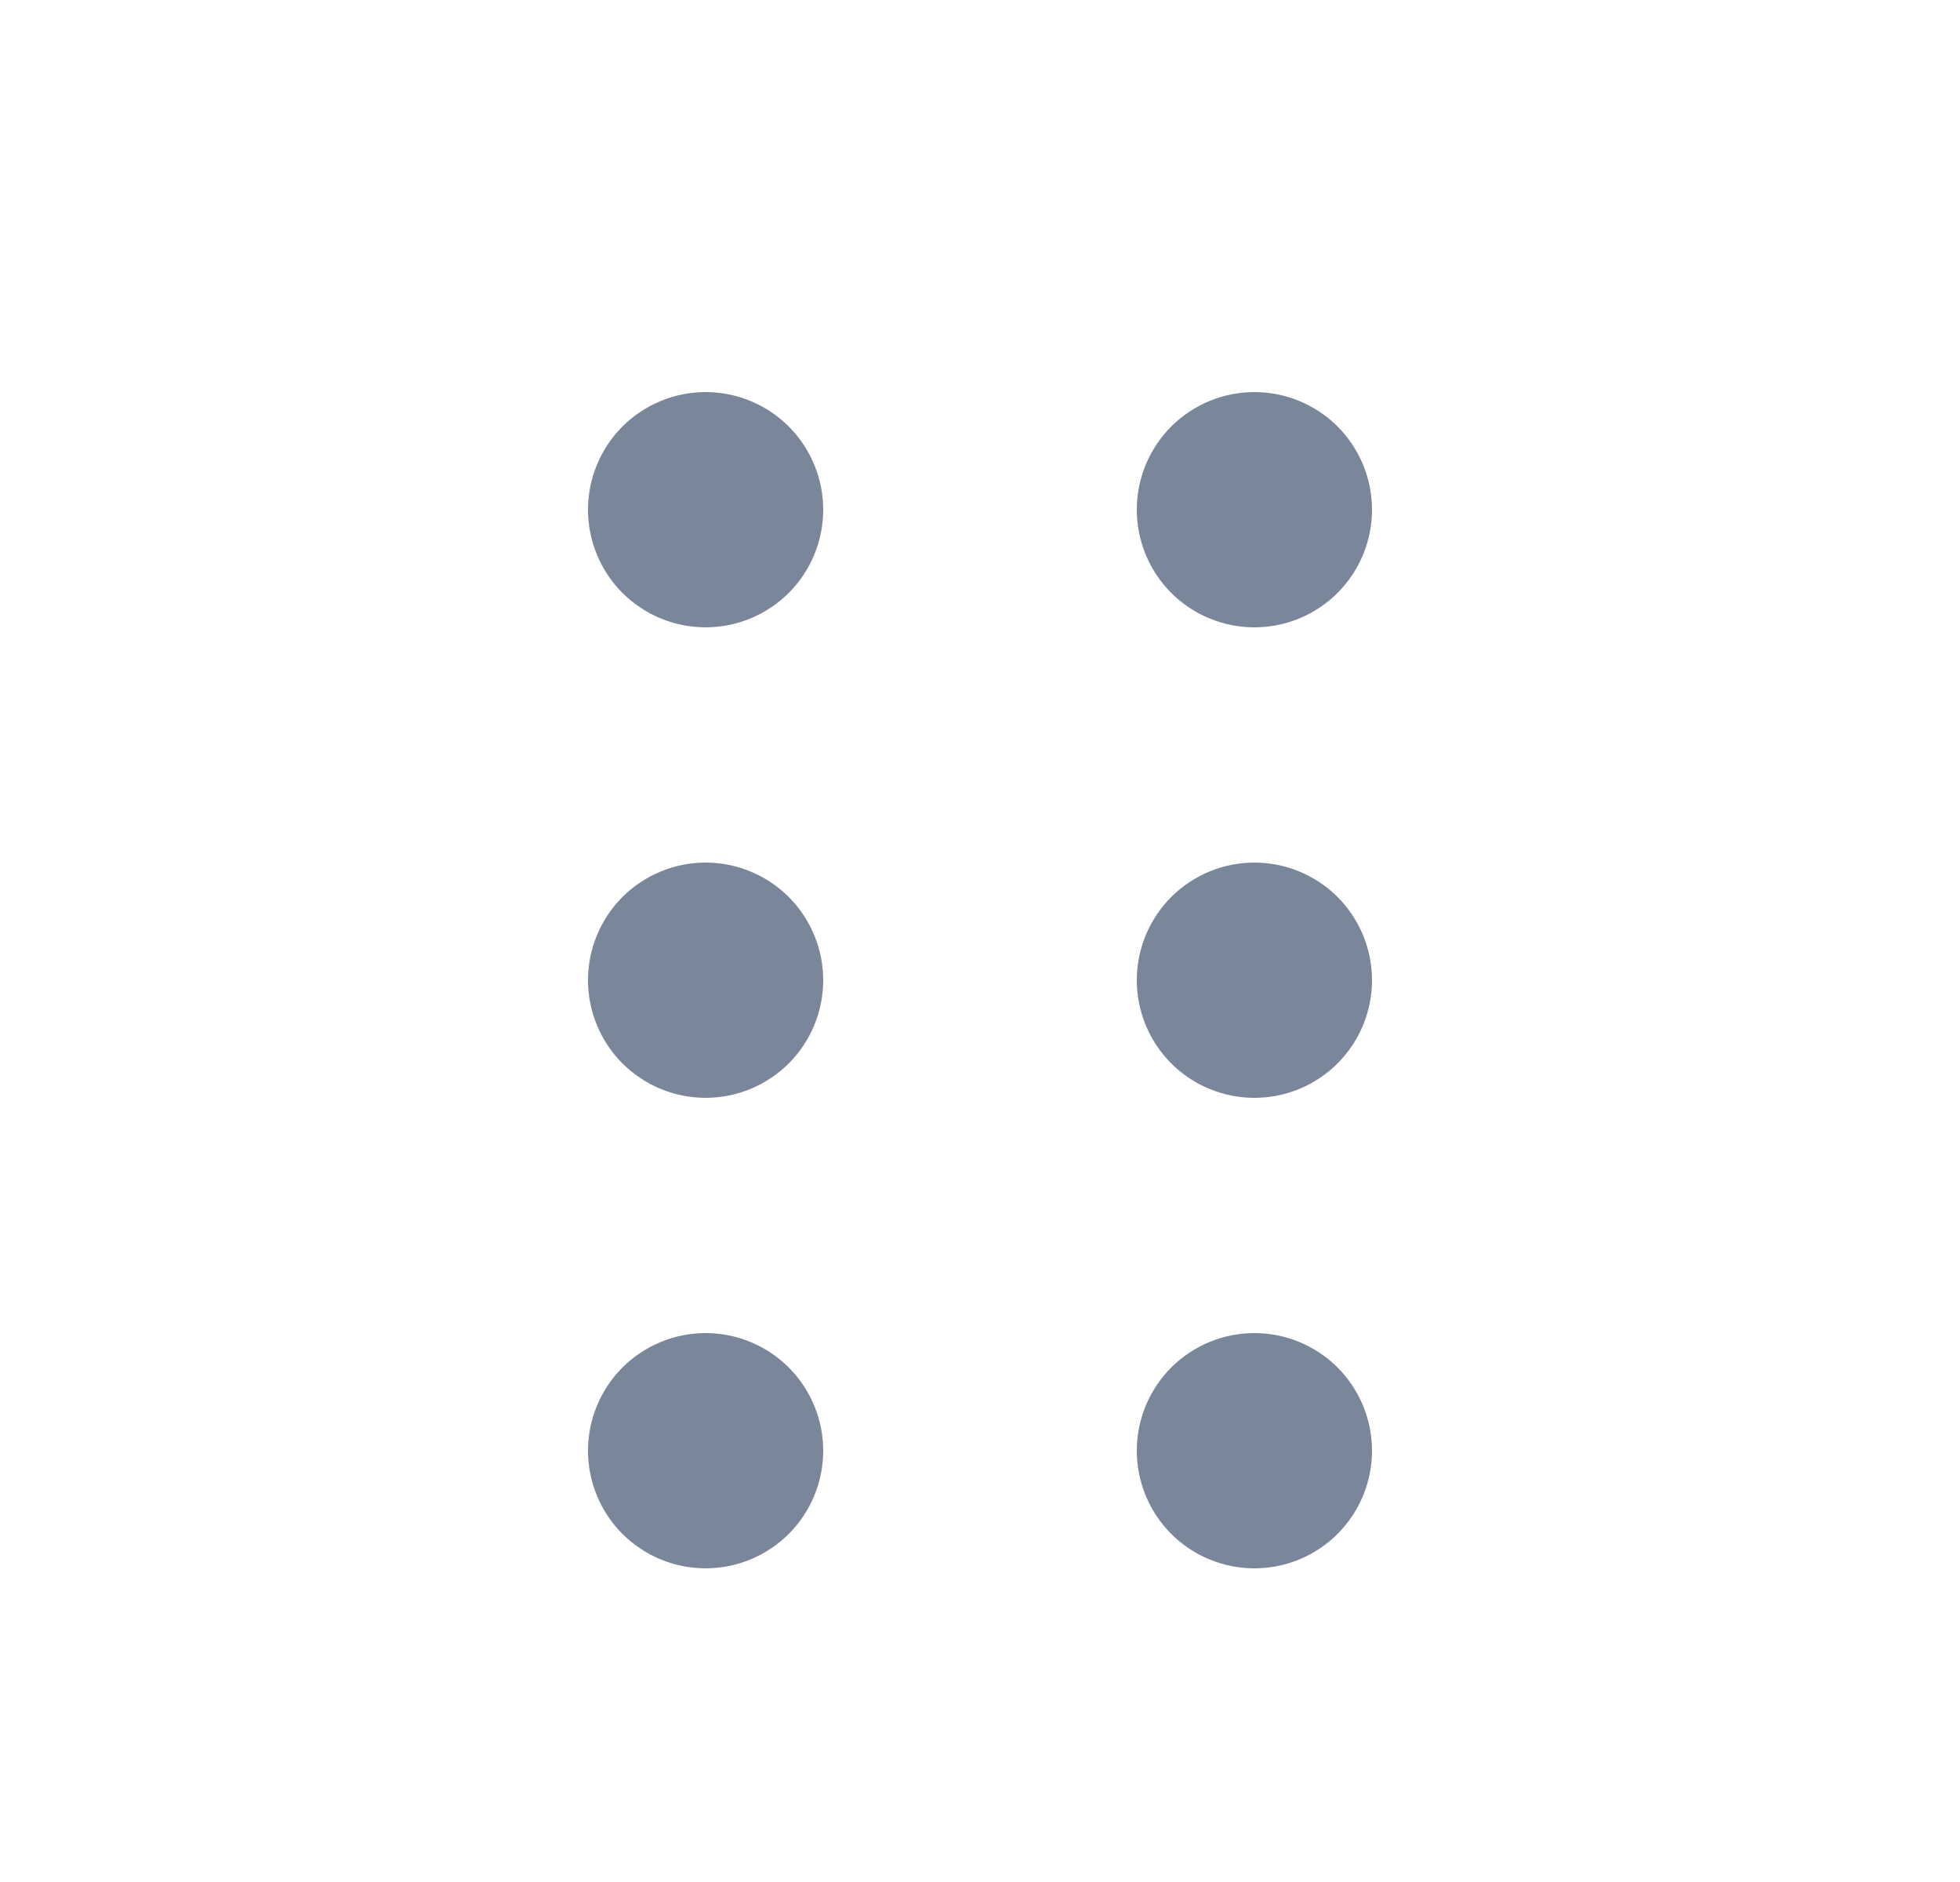 <svg width="25" height="24" viewBox="0 0 25 24" fill="none" xmlns="http://www.w3.org/2000/svg">
<path fill-rule="evenodd" clip-rule="evenodd" d="M7.5 6.5C7.5 6.102 7.658 5.721 7.939 5.439C8.221 5.158 8.602 5 9 5C9.398 5 9.779 5.158 10.061 5.439C10.342 5.721 10.5 6.102 10.5 6.5C10.5 6.898 10.342 7.279 10.061 7.561C9.779 7.842 9.398 8 9 8C8.602 8 8.221 7.842 7.939 7.561C7.658 7.279 7.5 6.898 7.5 6.5ZM7.5 12.5C7.5 12.102 7.658 11.721 7.939 11.439C8.221 11.158 8.602 11 9 11C9.398 11 9.779 11.158 10.061 11.439C10.342 11.721 10.5 12.102 10.5 12.5C10.5 12.898 10.342 13.279 10.061 13.561C9.779 13.842 9.398 14 9 14C8.602 14 8.221 13.842 7.939 13.561C7.658 13.279 7.5 12.898 7.5 12.5ZM7.5 18.5C7.5 18.102 7.658 17.721 7.939 17.439C8.221 17.158 8.602 17 9 17C9.398 17 9.779 17.158 10.061 17.439C10.342 17.721 10.5 18.102 10.5 18.5C10.5 18.898 10.342 19.279 10.061 19.561C9.779 19.842 9.398 20 9 20C8.602 20 8.221 19.842 7.939 19.561C7.658 19.279 7.5 18.898 7.5 18.5Z" fill="#7A8699"/>
<path fill-rule="evenodd" clip-rule="evenodd" d="M14.5 6.5C14.5 6.102 14.658 5.721 14.939 5.439C15.221 5.158 15.602 5 16 5C16.398 5 16.779 5.158 17.061 5.439C17.342 5.721 17.5 6.102 17.5 6.5C17.5 6.898 17.342 7.279 17.061 7.561C16.779 7.842 16.398 8 16 8C15.602 8 15.221 7.842 14.939 7.561C14.658 7.279 14.5 6.898 14.5 6.5ZM14.5 12.5C14.5 12.102 14.658 11.721 14.939 11.439C15.221 11.158 15.602 11 16 11C16.398 11 16.779 11.158 17.061 11.439C17.342 11.721 17.5 12.102 17.5 12.5C17.5 12.898 17.342 13.279 17.061 13.561C16.779 13.842 16.398 14 16 14C15.602 14 15.221 13.842 14.939 13.561C14.658 13.279 14.5 12.898 14.5 12.5ZM14.5 18.5C14.5 18.102 14.658 17.721 14.939 17.439C15.221 17.158 15.602 17 16 17C16.398 17 16.779 17.158 17.061 17.439C17.342 17.721 17.5 18.102 17.5 18.5C17.5 18.898 17.342 19.279 17.061 19.561C16.779 19.842 16.398 20 16 20C15.602 20 15.221 19.842 14.939 19.561C14.658 19.279 14.5 18.898 14.5 18.5Z" fill="#7A8699"/>
</svg>
